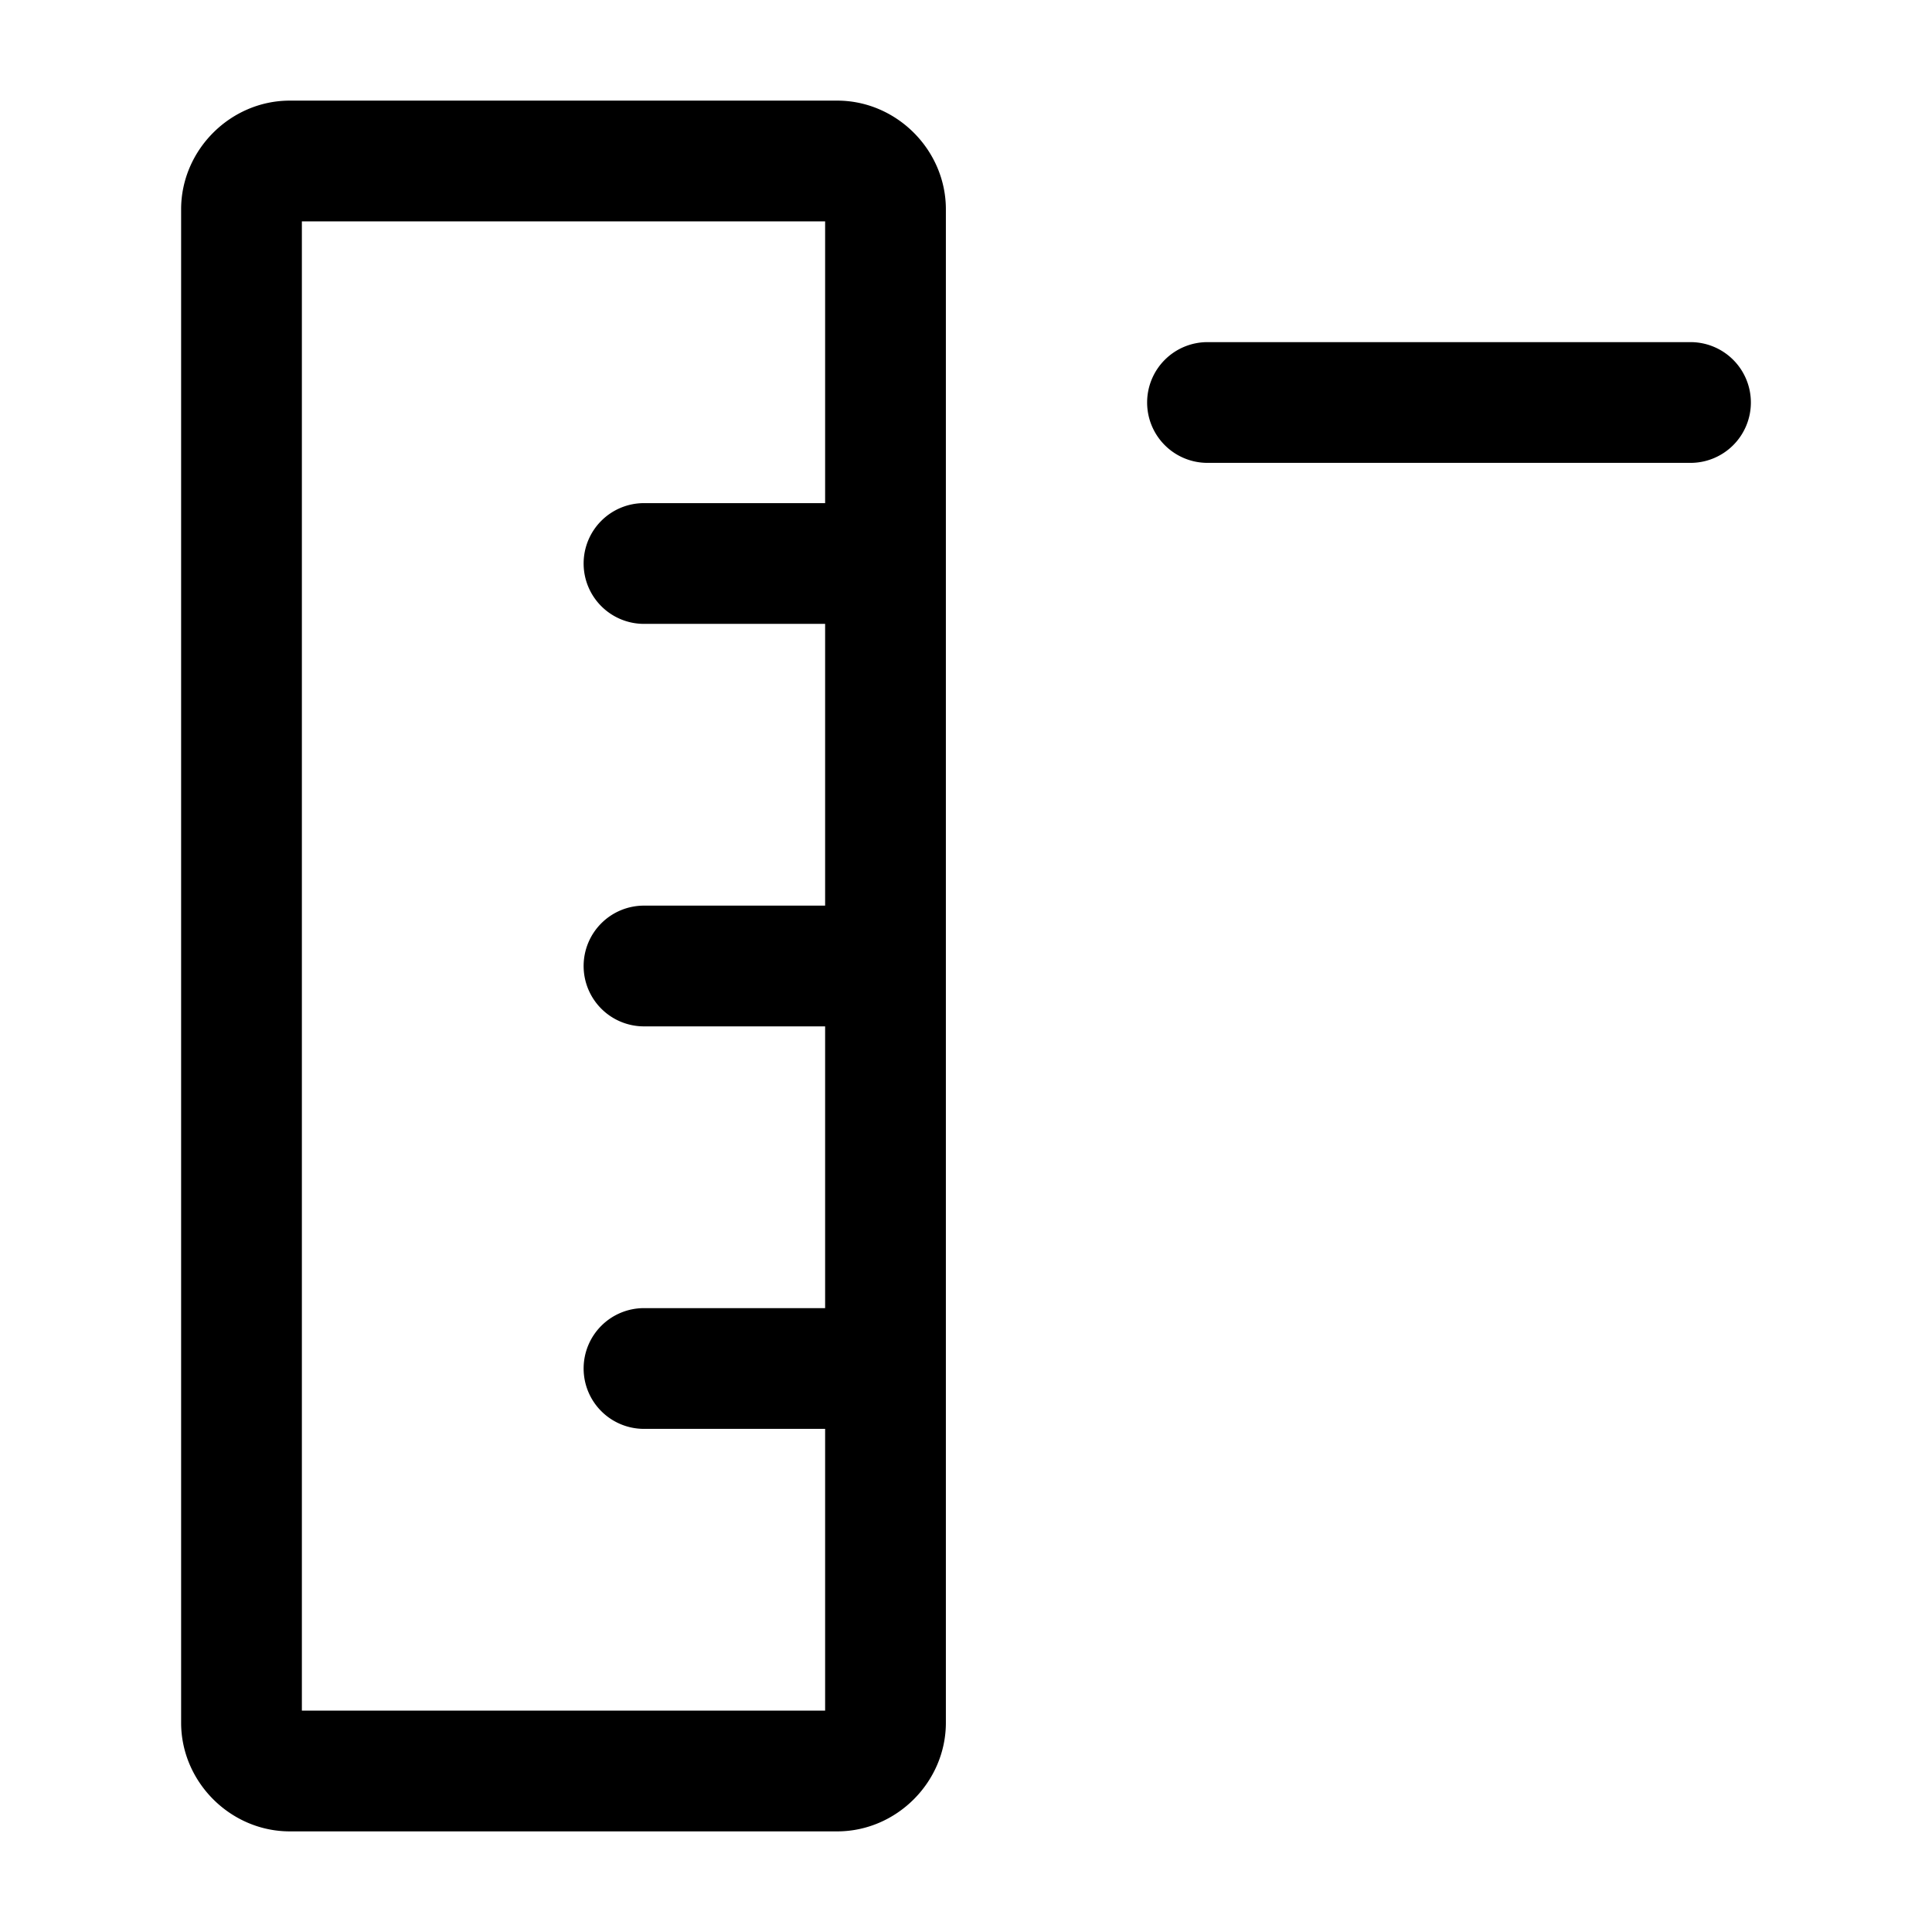 <?xml version="1.0" encoding="UTF-8" standalone="no"?>
<svg
   width="24"
   height="24"
   stroke-width="1.5"
   viewBox="0 0 24 24"
   fill="none"
   version="1.1"
   id="svg6"
   sodipodi:docname="ruler-minus.svg"
   inkscape:version="1.2.1 (9c6d41e410, 2022-07-14)"
   xmlns:inkscape="http://www.inkscape.org/namespaces/inkscape"
   xmlns:sodipodi="http://sodipodi.sourceforge.net/DTD/sodipodi-0.dtd"
   xmlns="http://www.w3.org/2000/svg"
   xmlns:svg="http://www.w3.org/2000/svg">
  <defs
     id="defs10" />
  <sodipodi:namedview
     id="namedview8"
     pagecolor="#ffffff"
     bordercolor="#666666"
     borderopacity="1.0"
     inkscape:showpageshadow="2"
     inkscape:pageopacity="0.0"
     inkscape:pagecheckerboard="0"
     inkscape:deskcolor="#d1d1d1"
     showgrid="false"
     inkscape:zoom="34.541667"
     inkscape:cx="10.364294"
     inkscape:cy="12.014475"
     inkscape:window-width="1920"
     inkscape:window-height="1009"
     inkscape:window-x="1912"
     inkscape:window-y="-8"
     inkscape:window-maximized="1"
     inkscape:current-layer="svg6" />
  <path
     style="color:#000000;fill:currentColor;stroke-linecap:round;stroke-linejoin:round;-inkscape-stroke:none"
     d="M 15,4.25 A 0.75,0.75 0 0 0 14.25,5 0.75,0.75 0 0 0 15,5.75 h 3 3 A 0.75,0.75 0 0 0 21.75,5 0.75,0.75 0 0 0 21,4.25 h -3 z"
     id="path2" />
  <path
     style="color:#000000;fill:currentColor;stroke-linecap:round;stroke-linejoin:round;-inkscape-stroke:none"
     d="M 3.6,1.25 C 2.863,1.25 2.25,1.863 2.25,2.6 V 21.4 C 2.25,22.137 2.863,22.75 3.6,22.75 H 10.4 C 11.137,22.75 11.75,22.137 11.75,21.4 V 17 12 7 2.6 C 11.75,1.863 11.137,1.25 10.4,1.25 Z M 3.75,2.75 h 6.5 v 3.5 H 8 A 0.75,0.75 0 0 0 7.25,7 0.75,0.75 0 0 0 8,7.75 h 2.25 v 3.5 H 8 A 0.75,0.75 0 0 0 7.25,12 0.75,0.75 0 0 0 8,12.75 h 2.25 v 3.5 H 8 A 0.75,0.75 0 0 0 7.25,17 0.75,0.75 0 0 0 8,17.75 h 2.25 v 3.5 h -6.5 z"
     id="path4" />
</svg>
